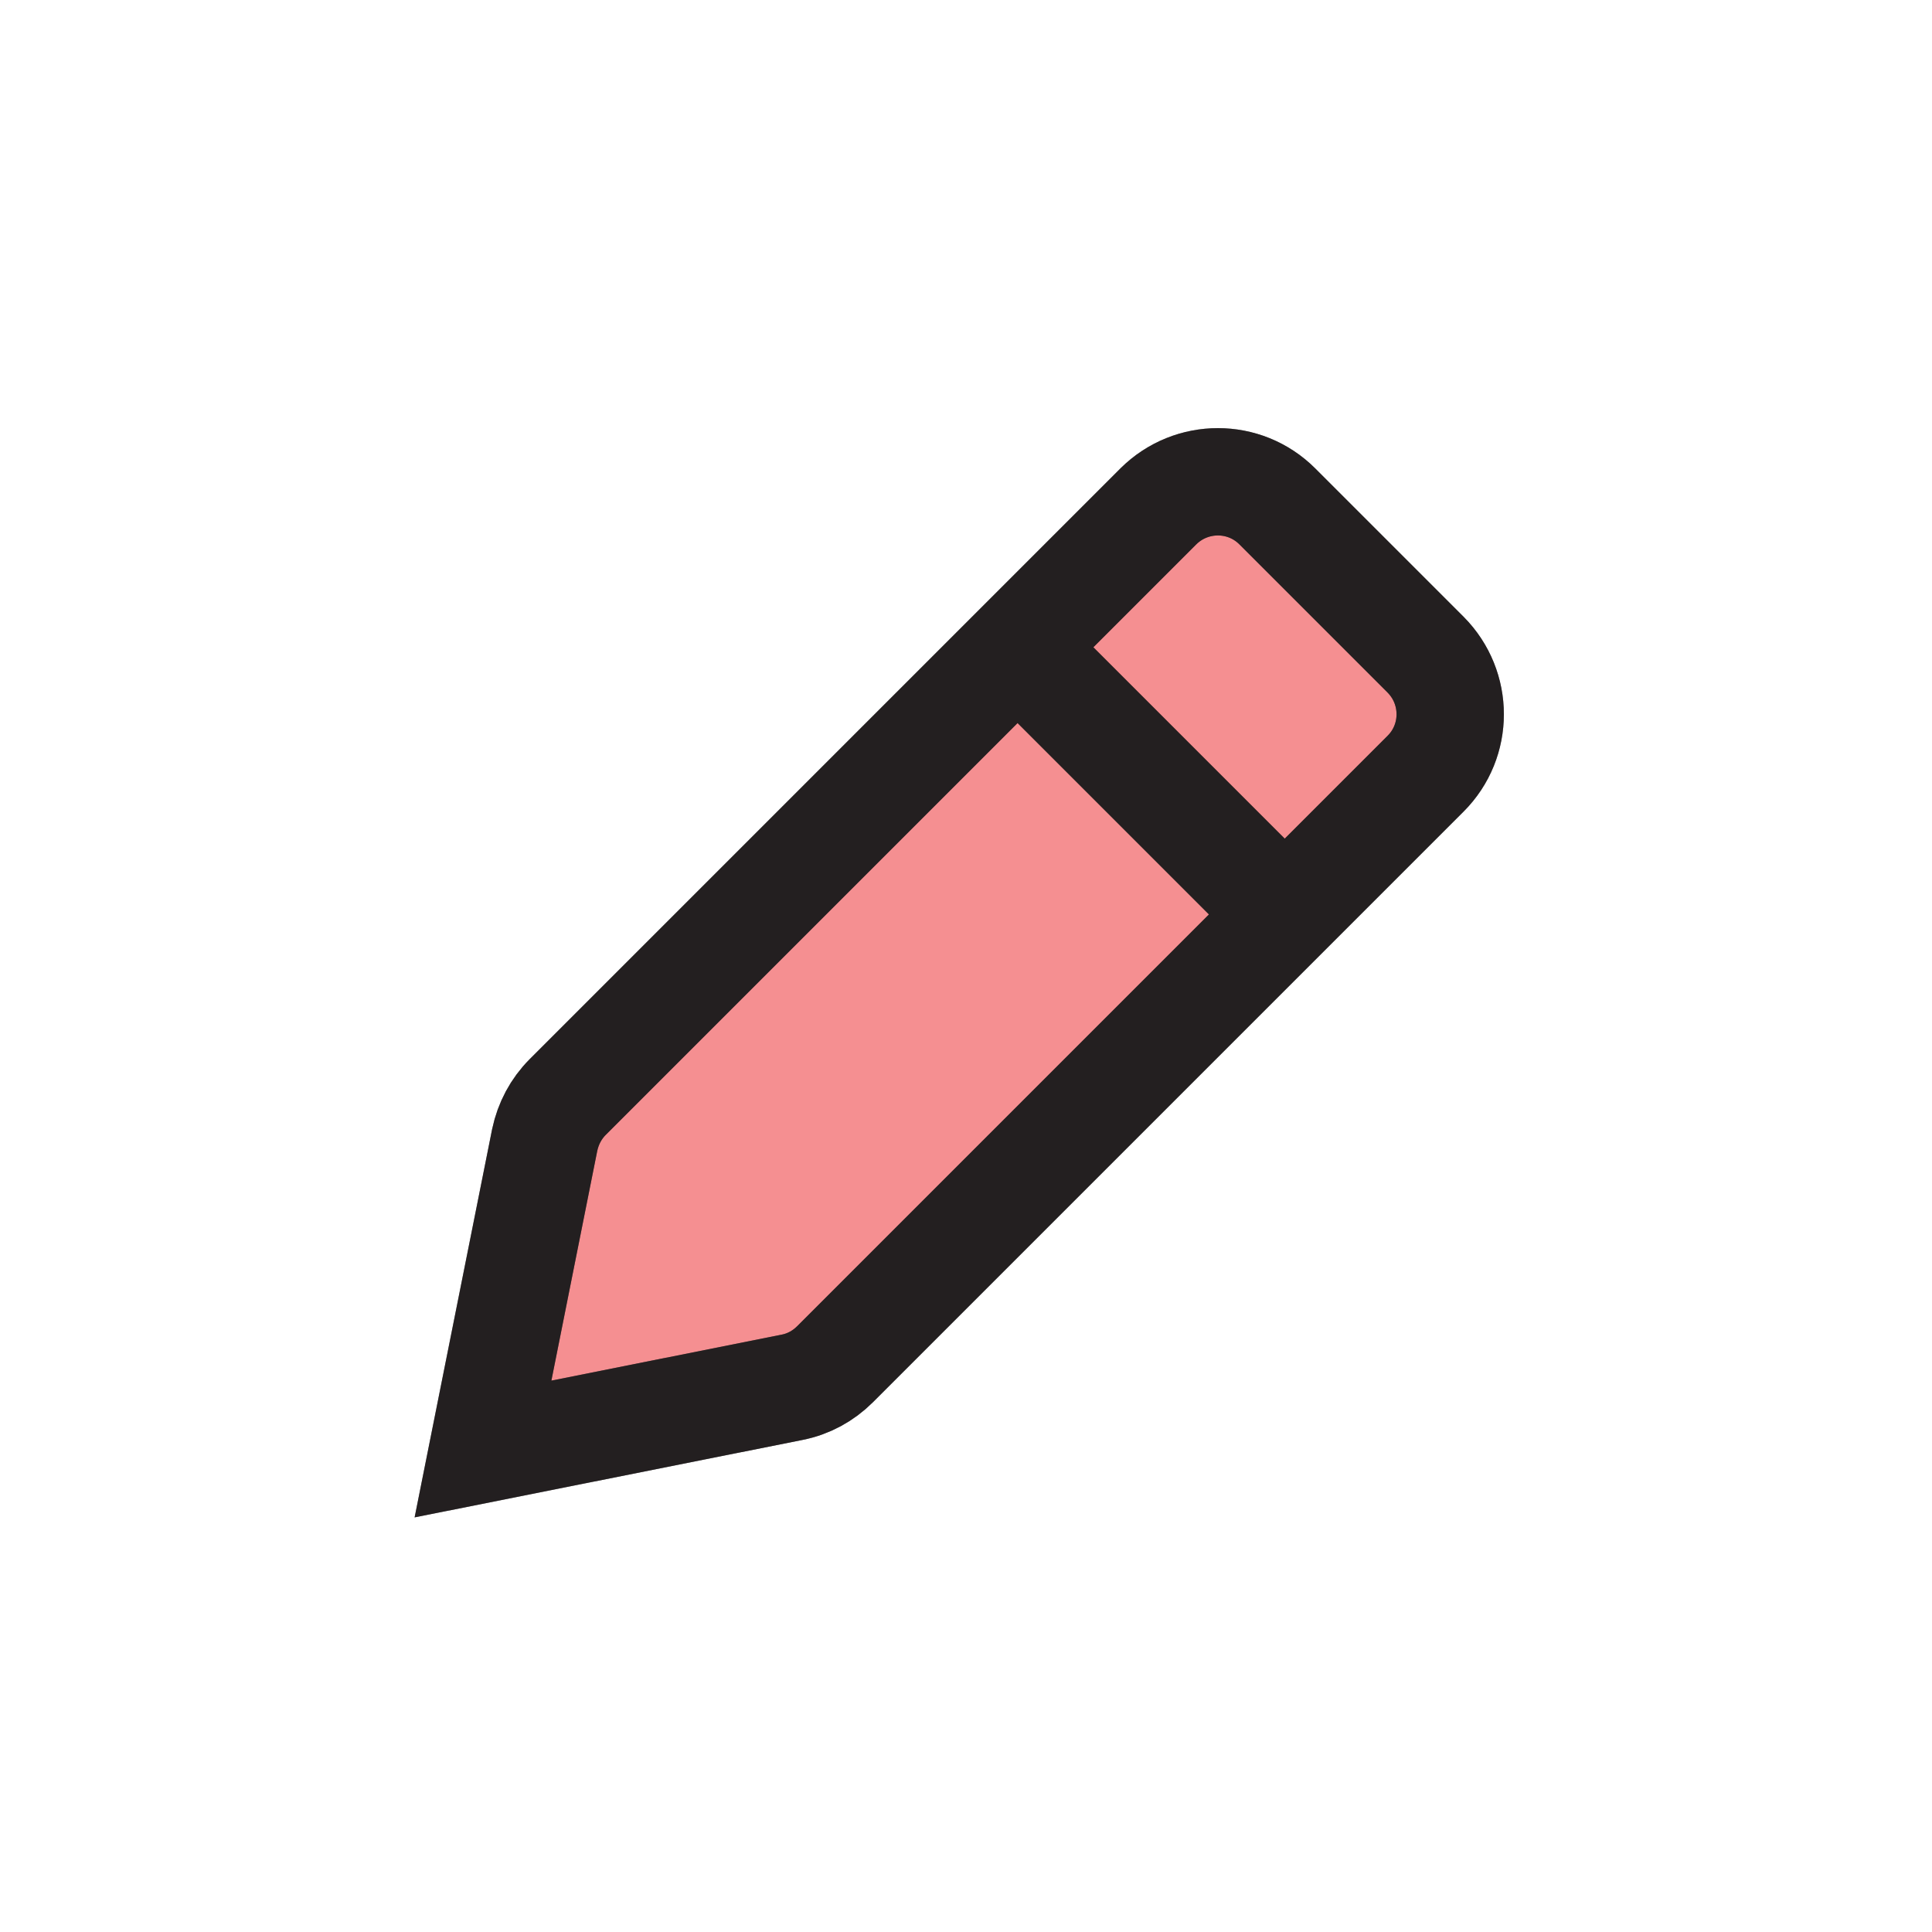 <?xml version="1.0" encoding="UTF-8"?>
<svg id="Layer_1" data-name="Layer 1" xmlns="http://www.w3.org/2000/svg" viewBox="0 0 72 72">
  <path d="M20.3,42.48l-2.3,11.52,11.52-2.3c.61-.12,1.16-.42,1.6-.86l22.01-22.01c1.22-1.22,1.22-3.2,0-4.43l-5.53-5.53c-1.22-1.22-3.2-1.22-4.43,0l-22.01,22.01c-.44.44-.73.99-.86,1.6Z" style="fill: #ed2024; opacity: .5; stroke: #231f20; stroke-miterlimit: 10; stroke-width: 4px;"/>
  <path d="M20.3,42.48l-2.3,11.52,11.52-2.3c.61-.12,1.16-.42,1.6-.86l22.01-22.01c1.22-1.22,1.22-3.2,0-4.43l-5.53-5.53c-1.22-1.22-3.2-1.22-4.43,0l-22.01,22.01c-.44.44-.73.99-.86,1.6Z" style="fill: none; stroke: #231f20; stroke-miterlimit: 10; stroke-width: 4px;"/>
  <line x1="37.92" y1="24.12" x2="47.88" y2="34.08" style="fill: none; stroke: #231f20; stroke-miterlimit: 10; stroke-width: 4px;"/>
</svg>